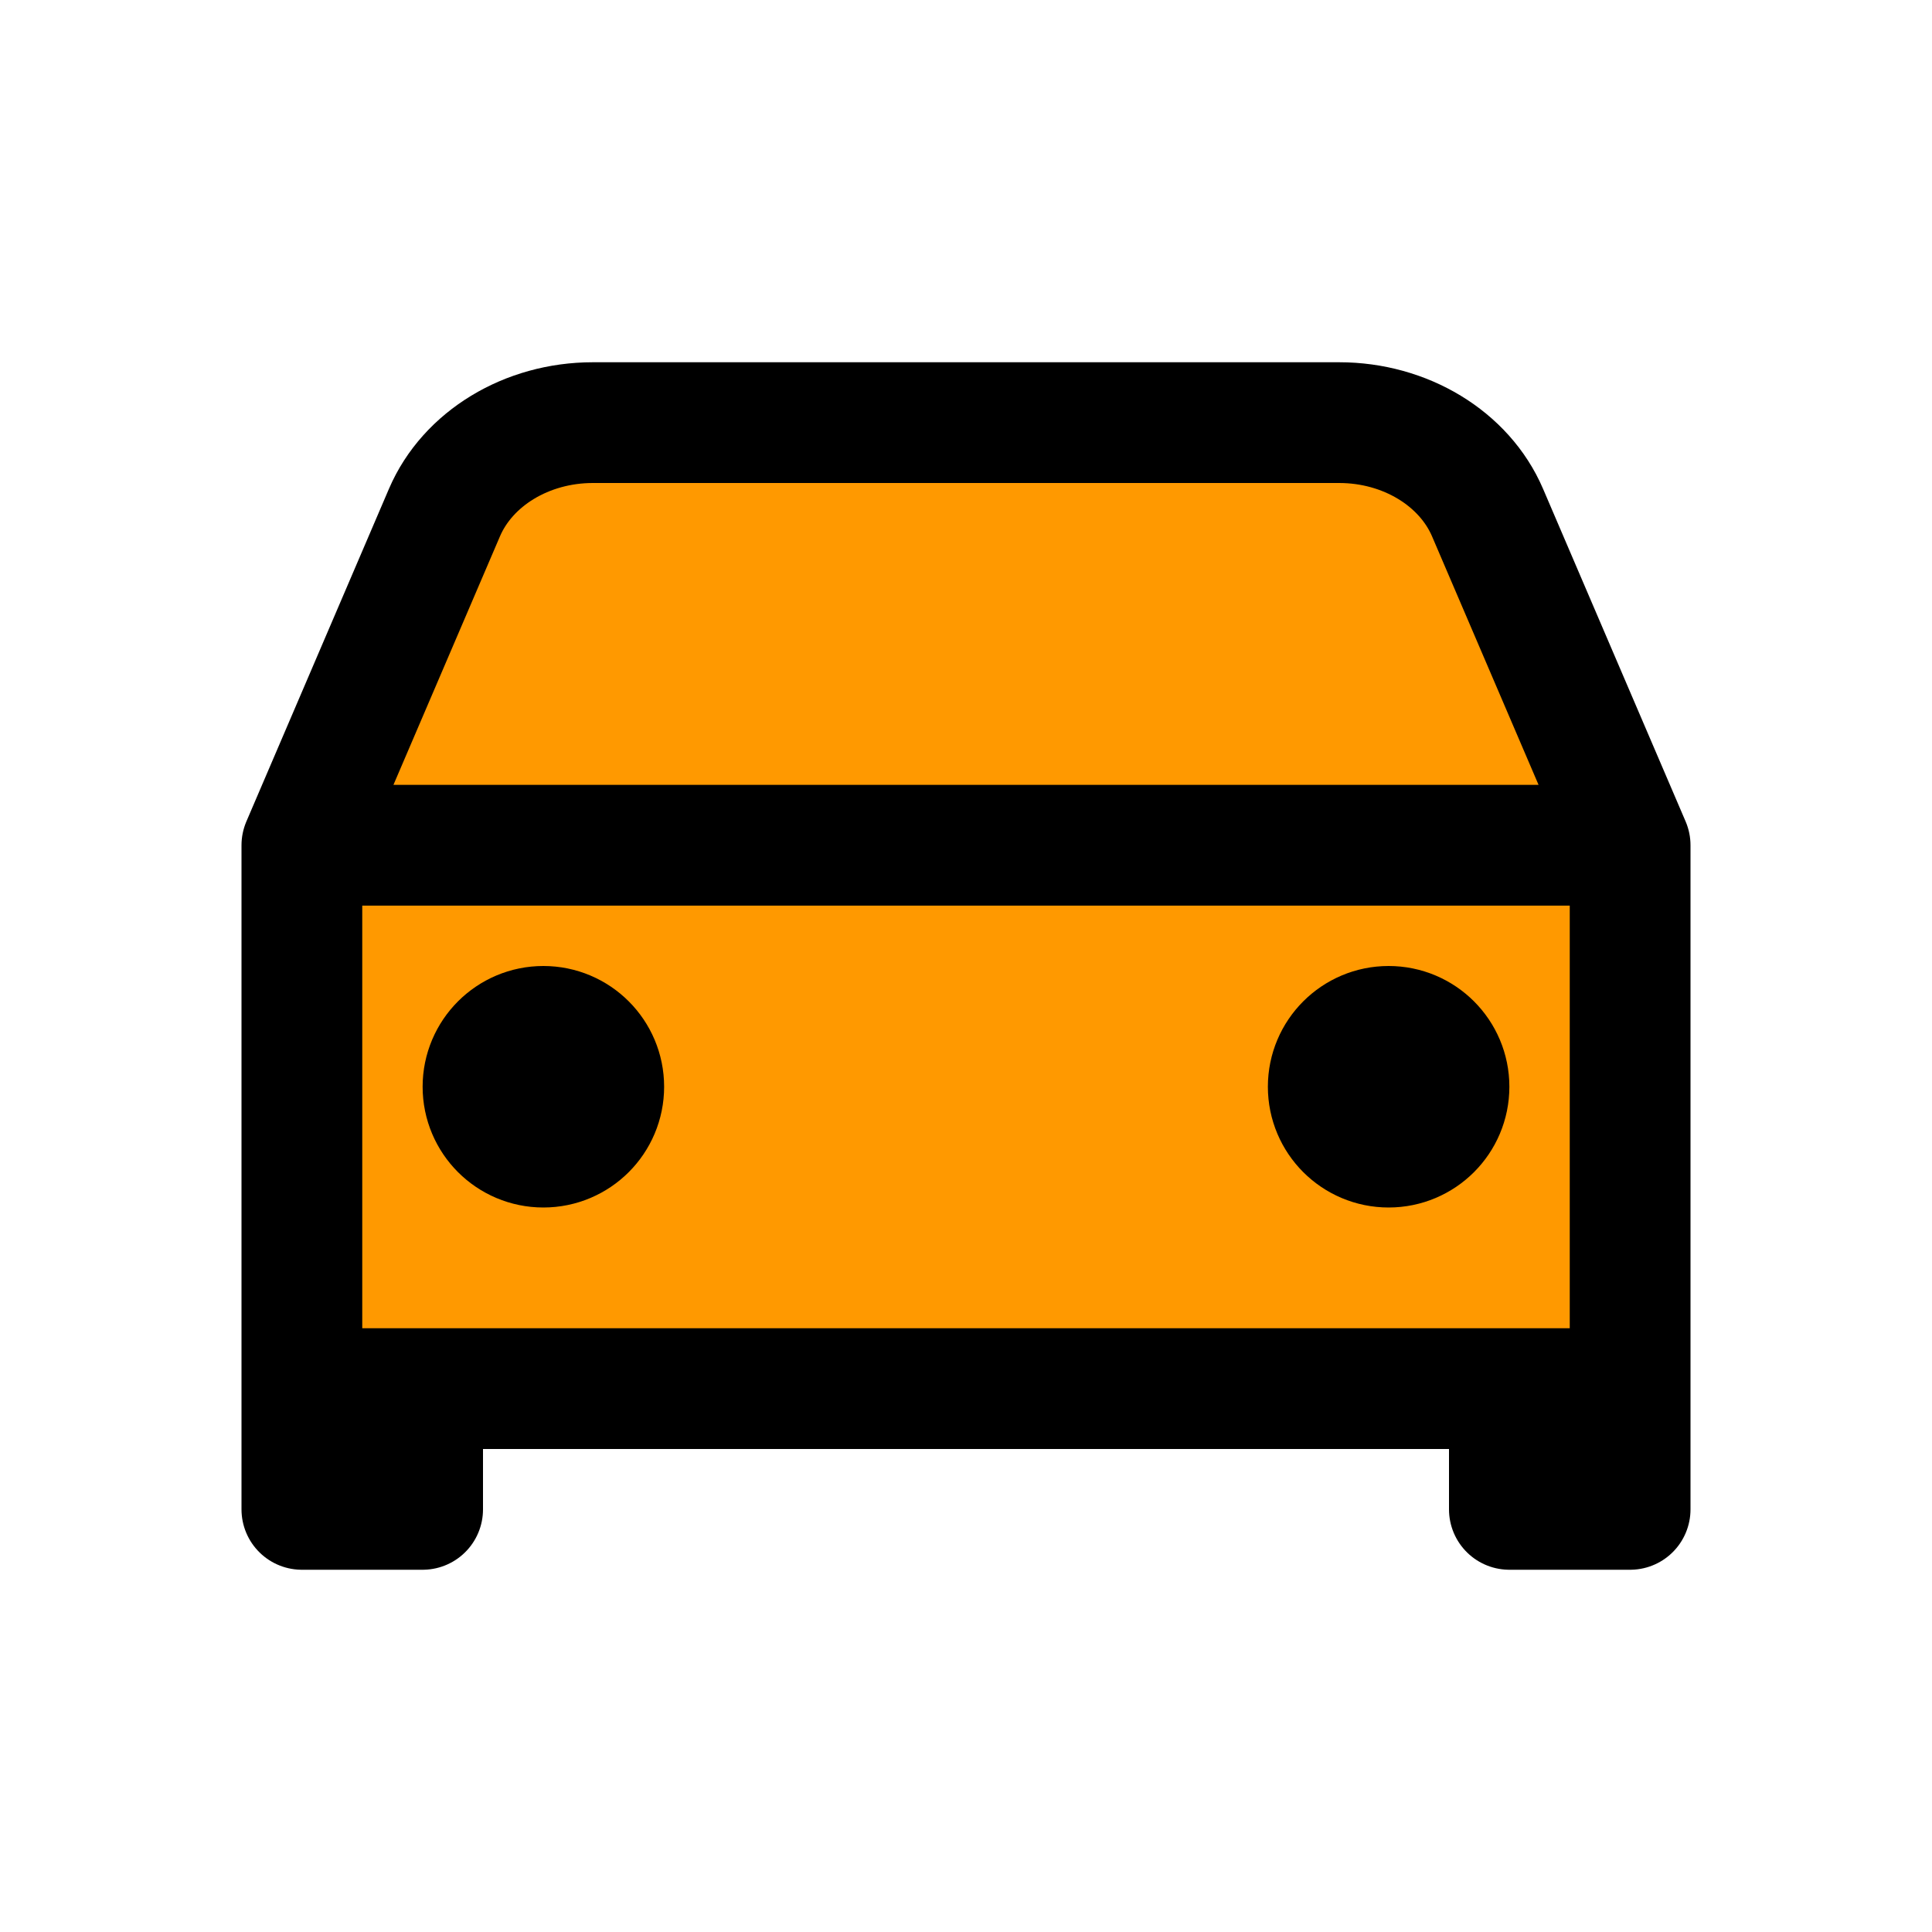 <svg xmlns='http://www.w3.org/2000/svg' class='ionicon' viewBox='0 0 512 512' height='16' width='16'><title>Car</title><path fill="#ff9900" d='M80 224l37.78-88.15C123.93 121.5 139.6 112 157.11 112h197.78c17.51 0 33.18 9.5 39.33 23.85L432 224M80 224h352v144H80zM112 368v32H80v-32M432 368v32h-32v-32' stroke='currentColor' stroke-linecap='round' stroke-linejoin='round' stroke-width='32'/><circle cx='144' cy='288' r='16' fill="#ff9900" stroke='currentColor' stroke-linecap='round' stroke-linejoin='round' stroke-width='32'/><circle cx='368' cy='288' r='16' fill="#ff9900" stroke='currentColor' stroke-linecap='round' stroke-linejoin='round' stroke-width='32'/></svg>